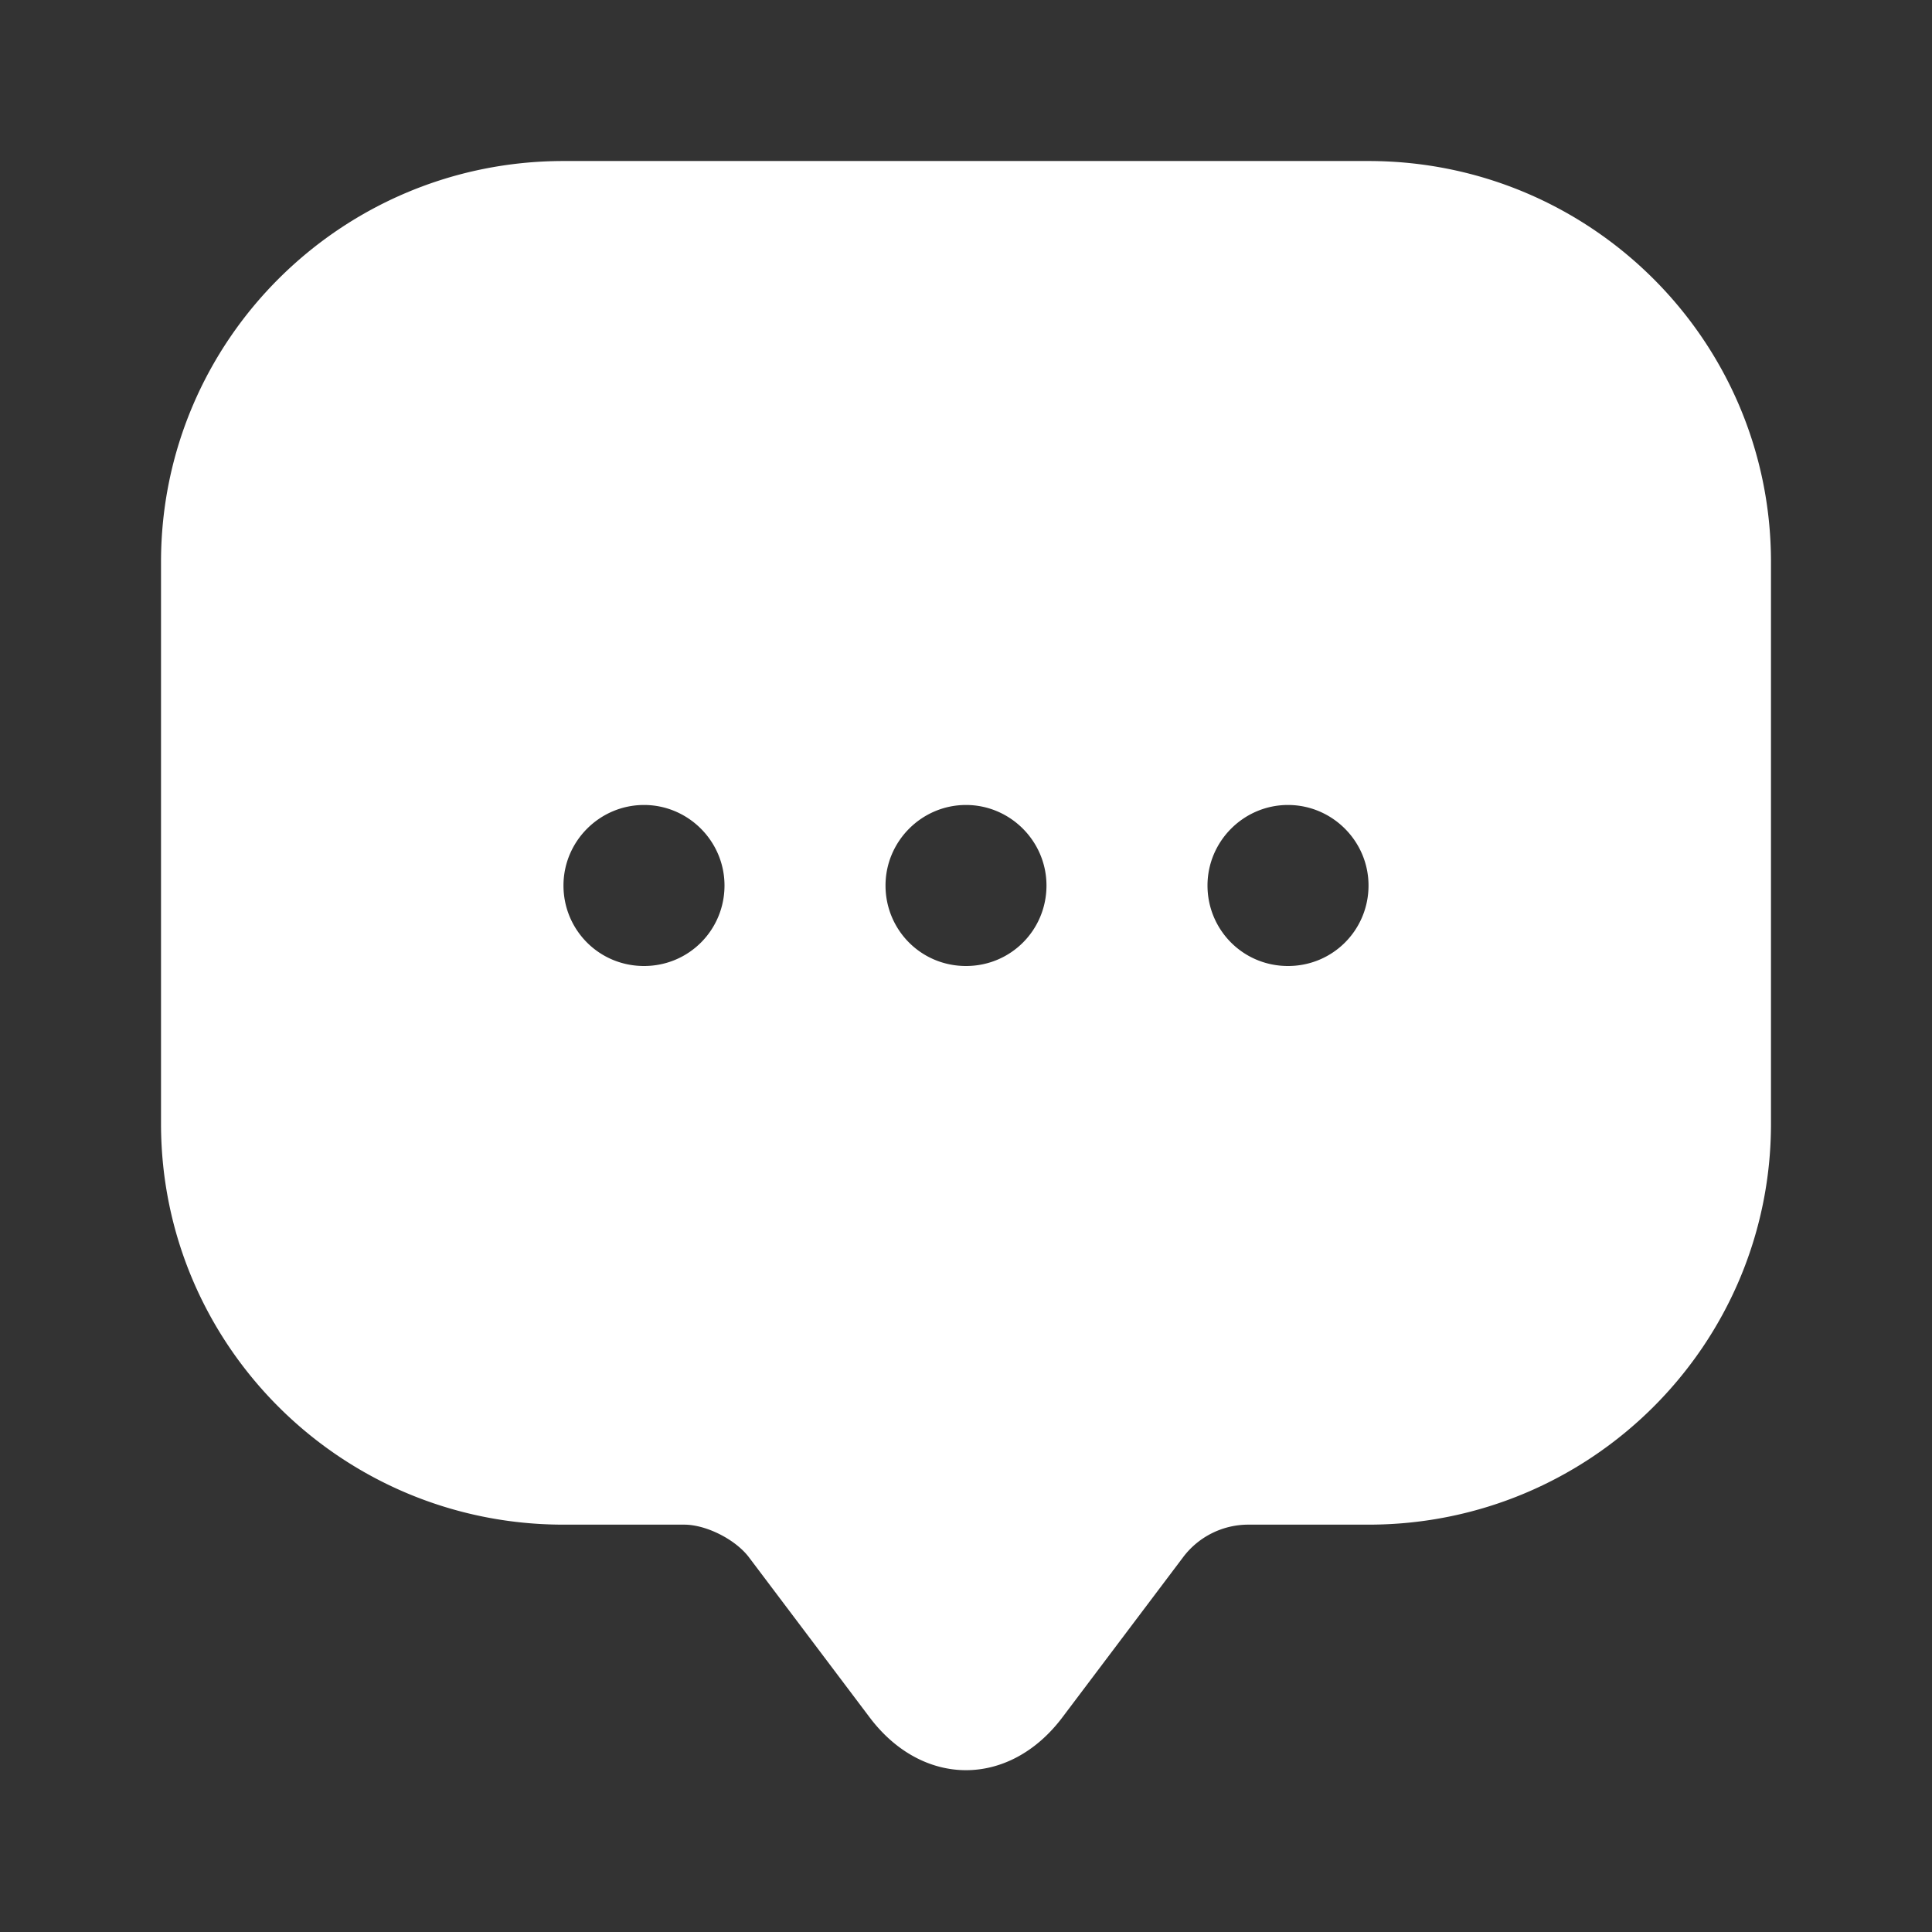 <svg width="32" height="32" fill="none" xmlns="http://www.w3.org/2000/svg"><rect width="100%" height="100%" fill="#333333" stroke="none"/><path d="M22.667 2.667H9.333c-3.68 0-6.666 2.973-6.666 6.64v9.306c0 3.667 2.986 6.64 6.666 6.64h2c.36 0 .84.24 1.067.534l2 2.653c.88 1.173 2.32 1.173 3.2 0l2-2.653a1.352 1.352 0 0 1 1.067-.534h2c3.68 0 6.666-2.973 6.666-6.64V9.307c0-3.667-2.986-6.64-6.666-6.64ZM10.667 16c-.747 0-1.334-.6-1.334-1.333 0-.734.6-1.334 1.334-1.334.733 0 1.333.6 1.333 1.334C12 15.4 11.413 16 10.667 16ZM16 16c-.747 0-1.333-.6-1.333-1.333 0-.734.6-1.334 1.333-1.334s1.333.6 1.333 1.334C17.333 15.4 16.747 16 16 16Zm5.333 0C20.587 16 20 15.4 20 14.667c0-.734.6-1.334 1.333-1.334.734 0 1.334.6 1.334 1.334 0 .733-.587 1.333-1.334 1.333Z" fill="#fff"/></svg>